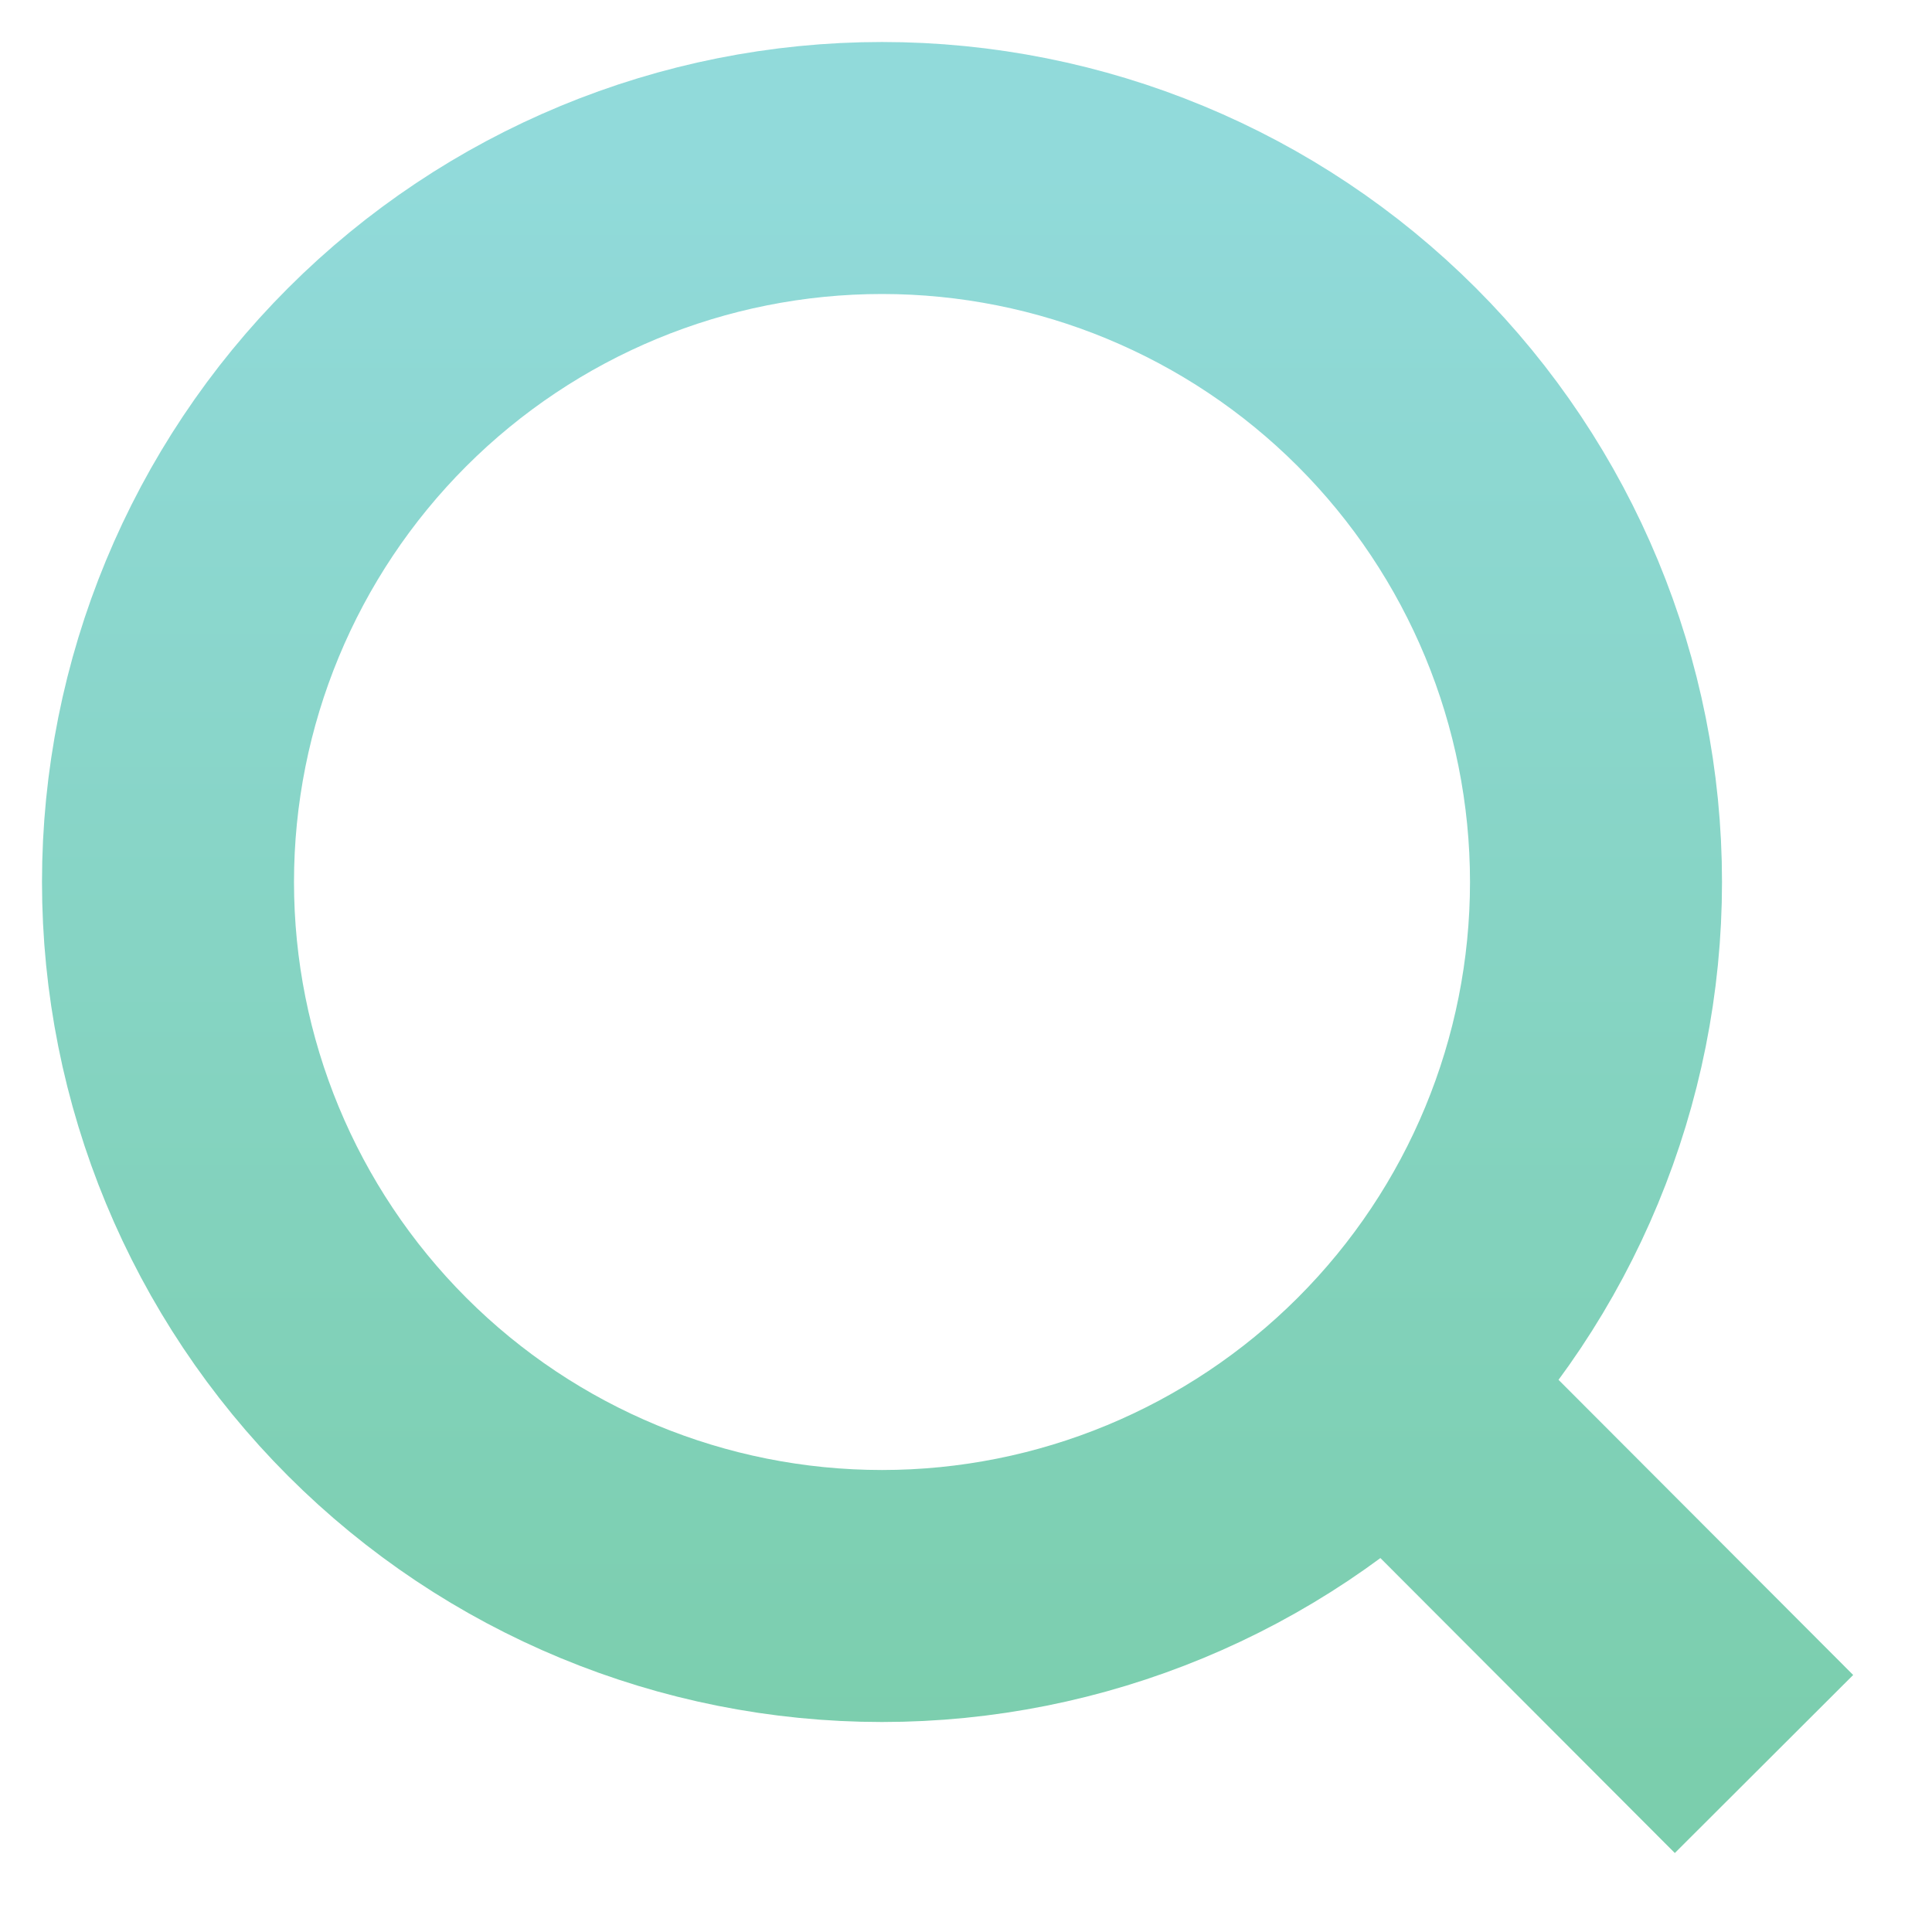 <svg fill="none" height="23" viewBox="0 0 23 23" width="23" xmlns="http://www.w3.org/2000/svg"
    xmlns:xlink="http://www.w3.org/1999/xlink">
    <linearGradient id="a" gradientUnits="userSpaceOnUse" x1="11.5" x2="11.5" y1="2" y2="21">
        <stop offset="0" stop-color="#91dada" />
        <stop offset="1" stop-color="#7bcead" />
    </linearGradient>
    <path
        d="m21 21-4.486-4.494zm-2-10.5c0 2.254-.895 4.416-2.49 6.01s-3.756 2.49-6.01 2.49c-2.254 0-4.416-.895-6.01-2.49s-2.49-3.756-2.49-6.01c0-2.254.896-4.416 2.49-6.01s3.756-2.49 6.01-2.49c2.254 0 4.416.896 6.01 2.49s2.49 3.756 2.49 6.01z"
        stroke="url(#a)" stroke-linecap="round" stroke-width="3" />
</svg>